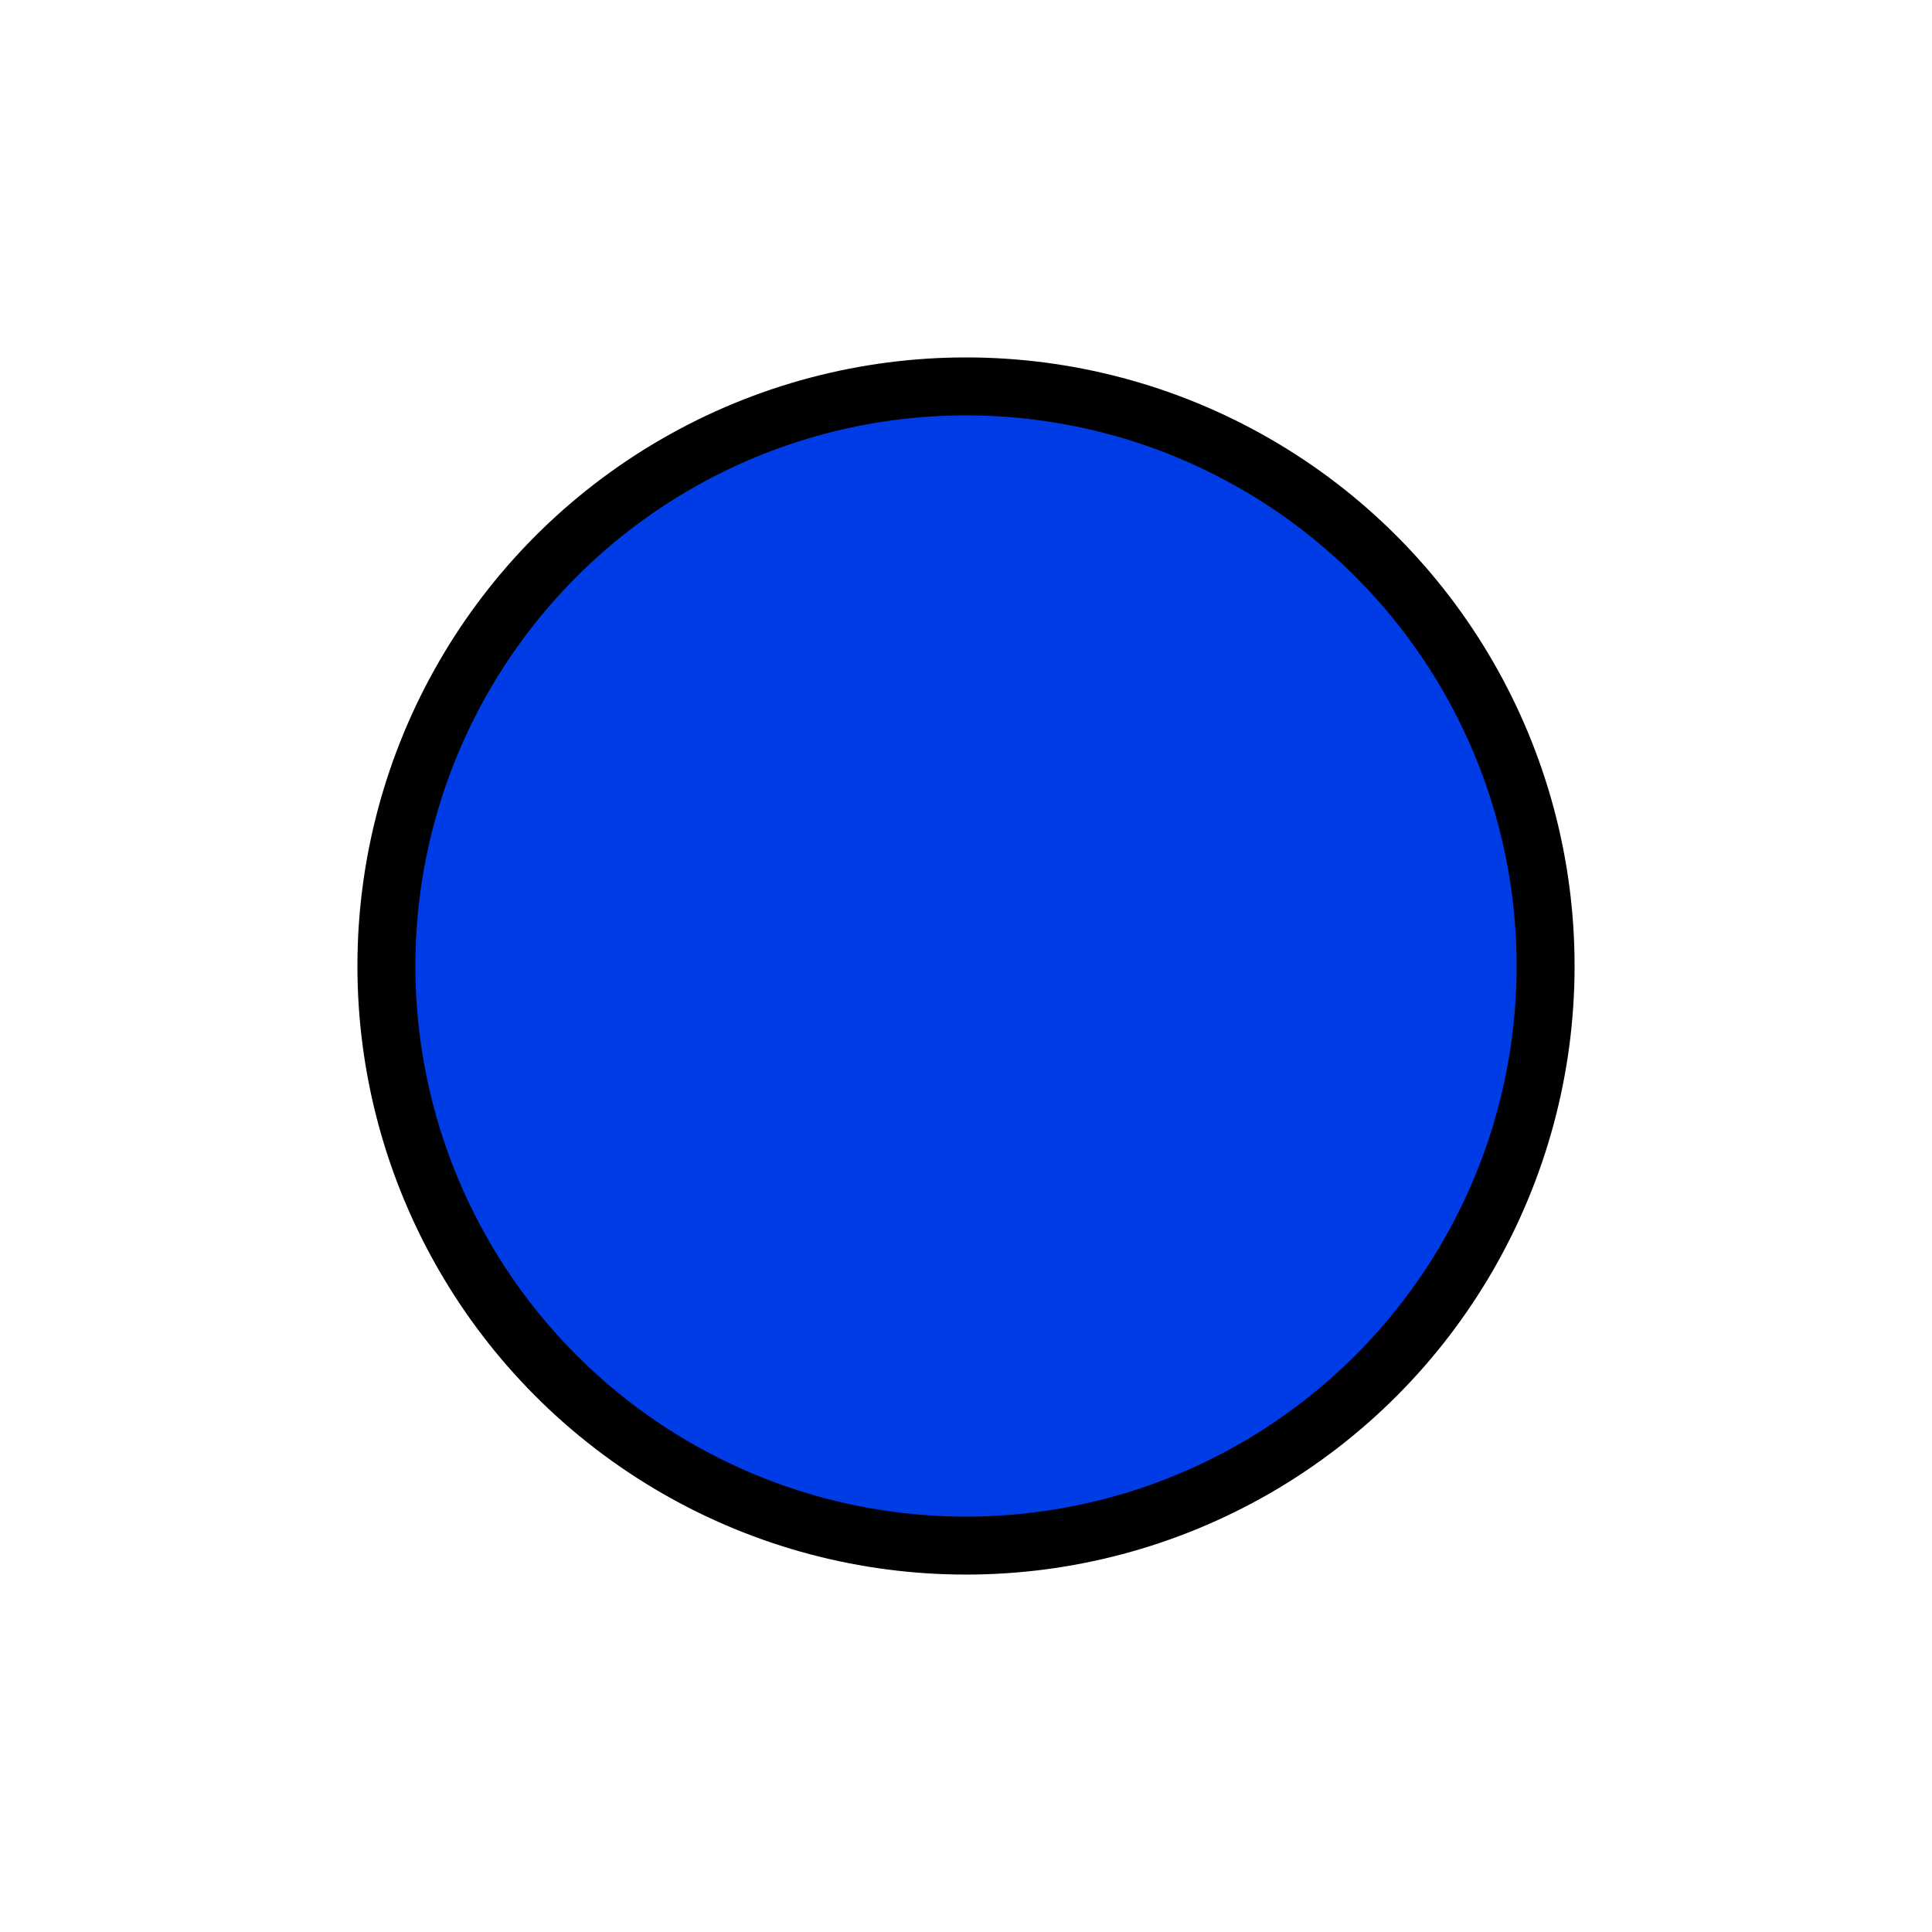 <?xml version="1.0" encoding="utf-8"?>
<svg viewBox="0 0 500 500" xmlns="http://www.w3.org/2000/svg">
  <circle style="stroke-width: 15px; stroke: rgb(0, 0, 0); paint-order: fill; fill: rgb(0, 60, 230);" cx="250" cy="250" r="150"/>
</svg>